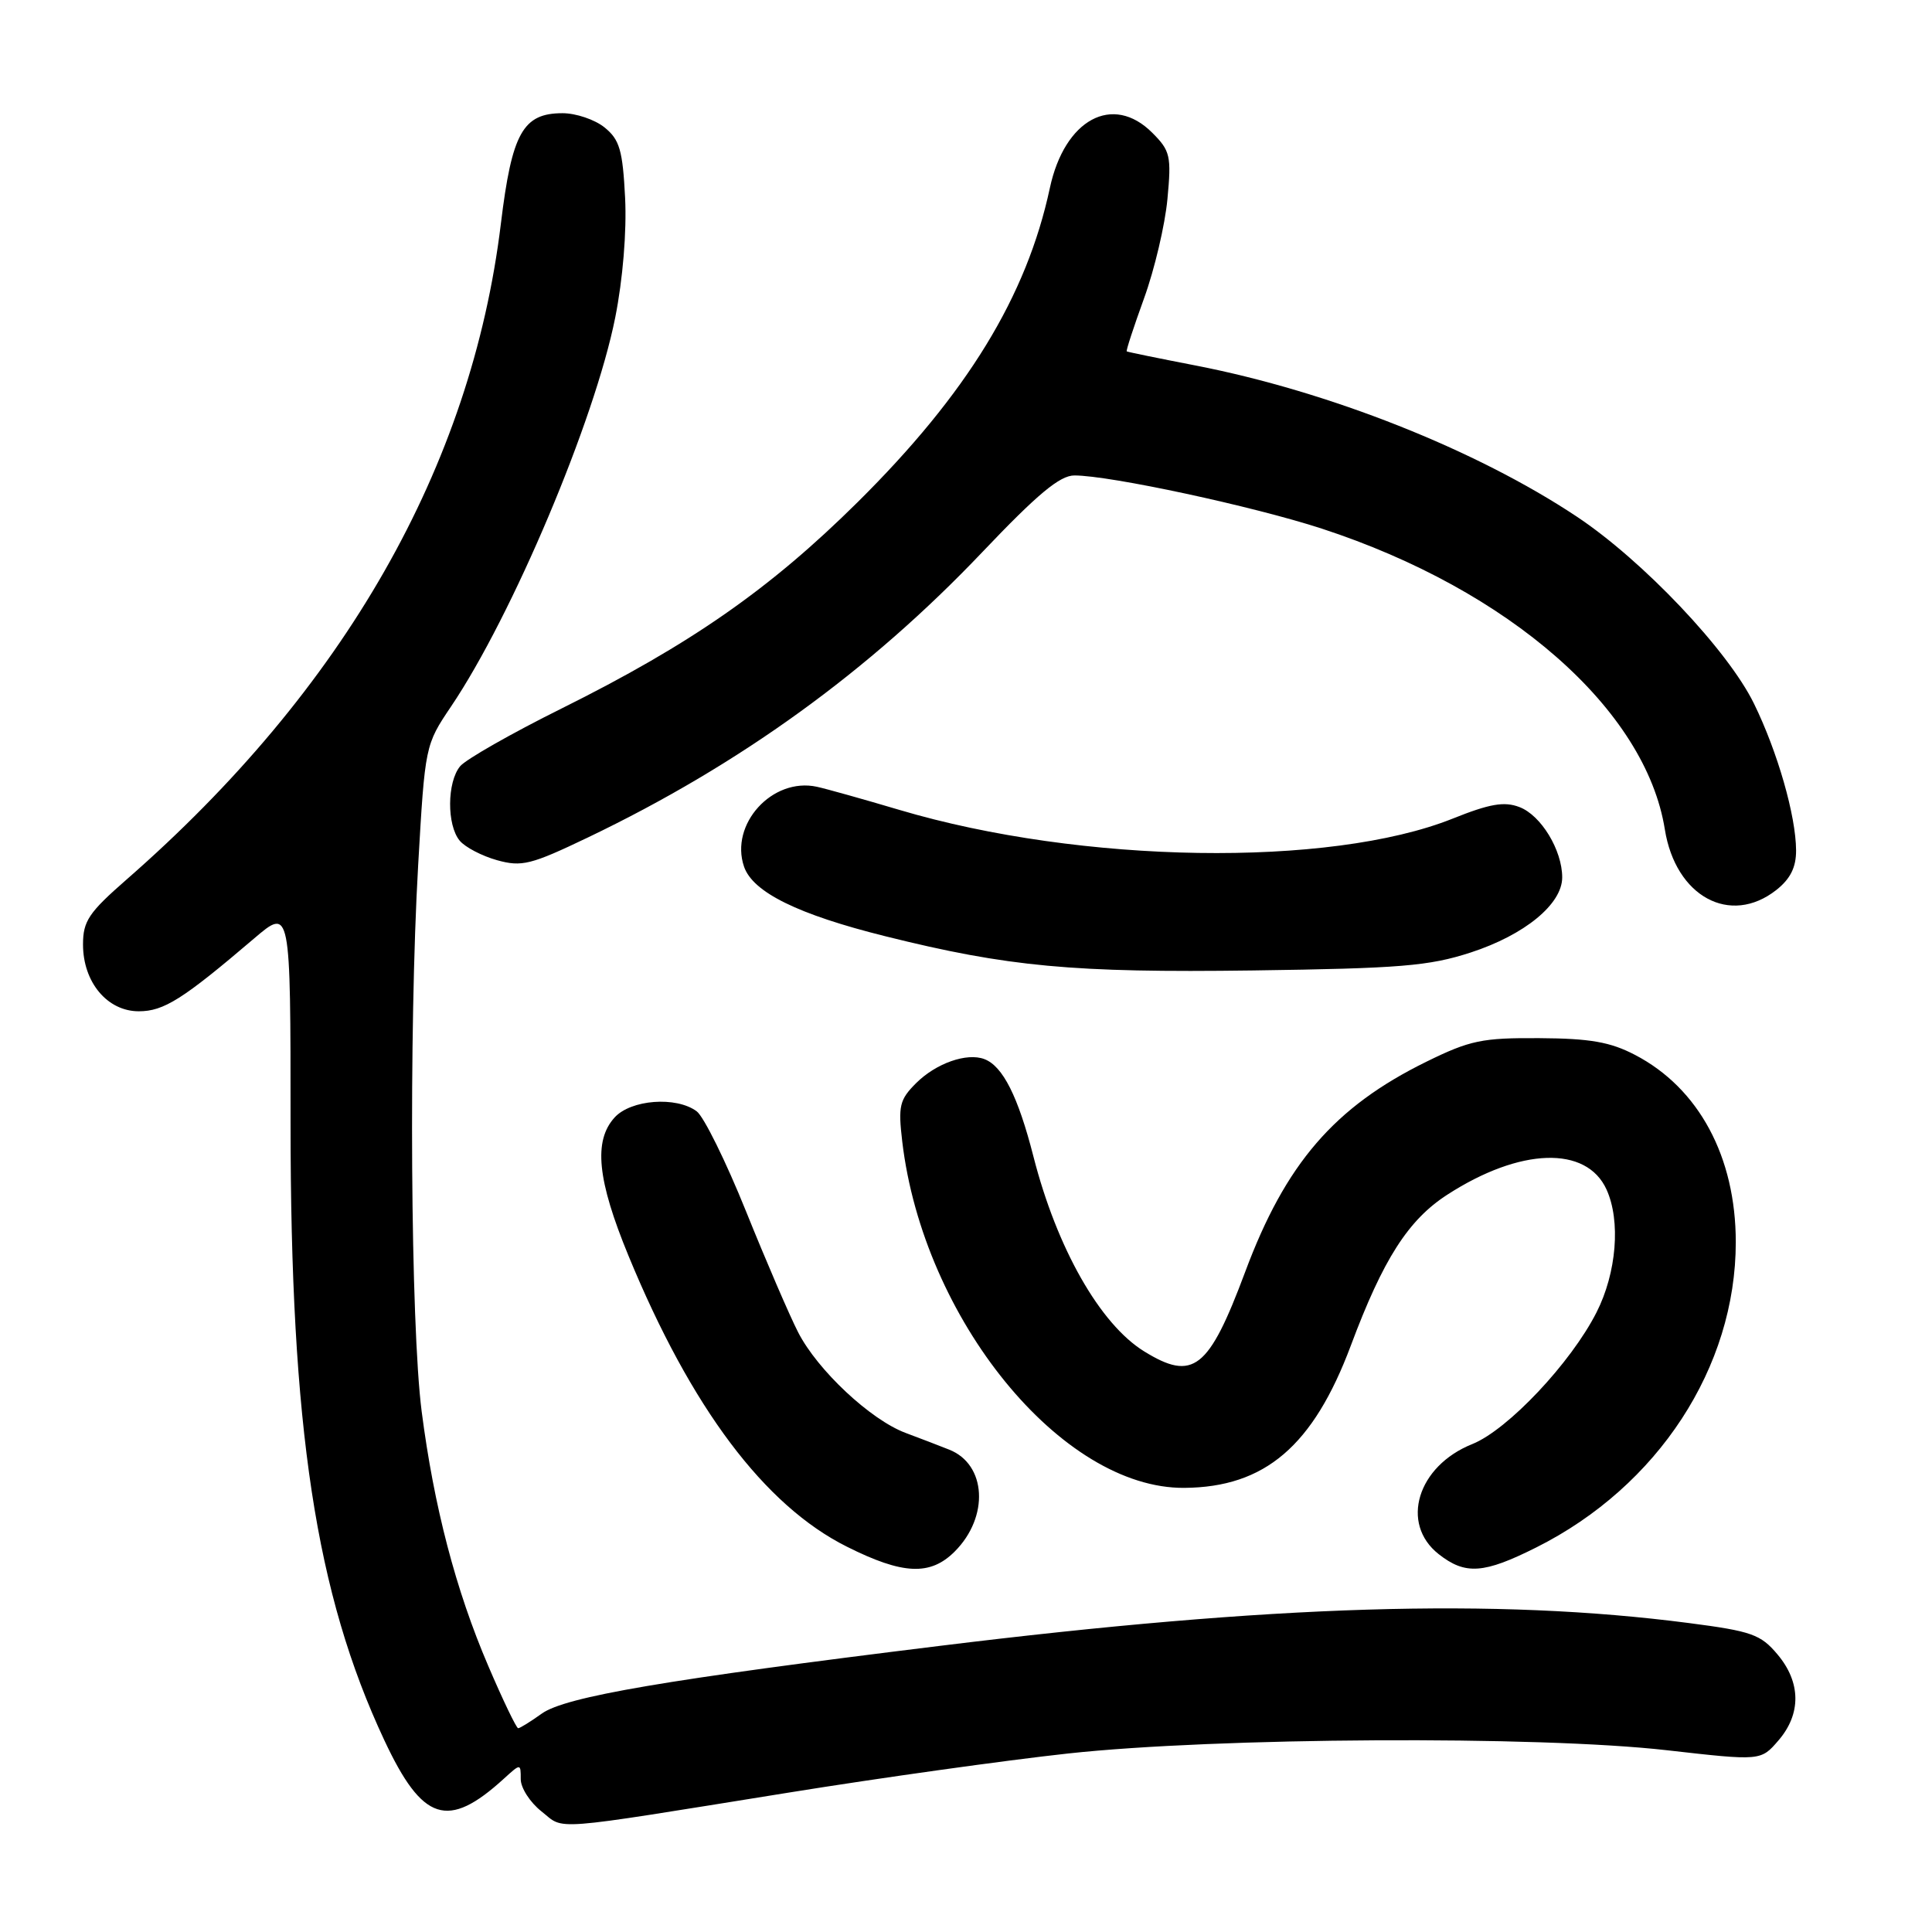 <?xml version="1.0" encoding="UTF-8" standalone="no"?>
<!DOCTYPE svg PUBLIC "-//W3C//DTD SVG 1.1//EN" "http://www.w3.org/Graphics/SVG/1.1/DTD/svg11.dtd" >
<svg xmlns="http://www.w3.org/2000/svg" xmlns:xlink="http://www.w3.org/1999/xlink" version="1.1" viewBox="0 0 256 256">
 <g >
 <path fill="currentColor"
d=" M 104.50 237.53 C 116.60 235.58 133.25 233.25 141.50 232.35 C 161.13 230.21 203.87 229.97 220.91 231.92 C 233.32 233.33 233.32 233.33 235.66 230.61 C 238.69 227.09 238.64 222.91 235.52 219.21 C 233.30 216.57 232.10 216.14 223.77 215.06 C 198.19 211.74 168.76 212.64 124.50 218.09 C 88.31 222.54 74.92 224.82 71.79 227.06 C 70.30 228.13 68.89 229.00 68.66 229.00 C 68.43 229.00 66.64 225.29 64.70 220.75 C 60.39 210.71 57.50 199.63 55.87 187.00 C 54.40 175.55 54.15 136.53 55.41 114.61 C 56.32 98.78 56.34 98.70 59.77 93.61 C 67.88 81.58 78.80 55.72 81.52 42.08 C 82.53 37.00 83.05 30.70 82.83 26.22 C 82.51 19.89 82.10 18.50 80.11 16.89 C 78.83 15.85 76.32 15.00 74.54 15.00 C 69.29 15.00 67.83 17.61 66.37 29.63 C 62.46 61.83 45.62 91.34 16.75 116.56 C 11.76 120.92 11.00 122.05 11.00 125.15 C 11.00 130.15 14.22 134.00 18.39 134.00 C 21.71 134.00 24.22 132.41 33.65 124.37 C 38.50 120.23 38.50 120.23 38.50 148.87 C 38.50 189.27 41.83 211.17 50.92 230.58 C 55.98 241.38 59.33 242.46 66.75 235.70 C 69.00 233.65 69.00 233.65 69.00 235.75 C 69.00 236.91 70.24 238.83 71.75 240.02 C 74.90 242.51 72.26 242.71 104.50 237.53 Z  M 126.50 205.59 C 131.10 200.99 130.72 194.03 125.76 192.08 C 124.52 191.58 121.92 190.59 120.00 189.87 C 115.35 188.13 108.33 181.56 105.76 176.54 C 104.62 174.32 101.51 167.10 98.85 160.50 C 96.19 153.90 93.25 147.94 92.31 147.25 C 89.59 145.24 83.58 145.70 81.43 148.08 C 78.62 151.18 79.14 156.36 83.28 166.40 C 91.58 186.55 101.31 199.50 112.23 204.95 C 119.63 208.66 123.27 208.82 126.50 205.59 Z  M 203.59 205.03 C 219.70 196.95 230.00 181.17 230.00 164.59 C 230.00 153.29 225.10 144.18 216.65 139.78 C 213.38 138.07 210.69 137.60 203.99 137.56 C 196.39 137.51 194.79 137.84 188.99 140.69 C 176.81 146.68 170.34 154.18 164.99 168.54 C 160.16 181.47 158.11 183.08 151.60 179.06 C 145.75 175.44 140.04 165.40 136.93 153.22 C 134.90 145.29 132.88 141.27 130.44 140.34 C 128.12 139.45 124.02 140.89 121.38 143.53 C 119.19 145.72 119.00 146.55 119.55 151.24 C 122.33 174.76 140.66 197.28 156.93 197.15 C 167.61 197.07 174.01 191.60 178.99 178.30 C 183.27 166.85 186.60 161.64 191.78 158.30 C 201.43 152.06 210.21 151.78 212.87 157.61 C 214.77 161.78 214.21 168.65 211.55 173.89 C 208.16 180.58 199.78 189.47 195.08 191.35 C 187.81 194.26 185.49 201.88 190.63 205.93 C 194.17 208.71 196.60 208.54 203.59 205.03 Z  M 194.88 126.21 C 202.03 123.88 207.00 119.80 207.00 116.26 C 207.00 112.64 204.19 108.02 201.33 106.94 C 199.32 106.17 197.40 106.50 192.49 108.47 C 176.20 114.98 143.27 114.47 119.19 107.32 C 114.41 105.90 109.48 104.52 108.24 104.25 C 102.34 102.97 96.66 109.21 98.59 114.84 C 99.76 118.23 105.72 121.17 117.32 124.06 C 133.57 128.11 142.19 128.91 166.00 128.59 C 185.53 128.32 189.34 128.01 194.88 126.21 Z  M 235.37 117.93 C 237.23 116.46 238.00 114.93 237.99 112.68 C 237.97 108.10 235.54 99.62 232.41 93.23 C 228.96 86.17 217.67 74.26 208.91 68.44 C 195.61 59.60 176.15 51.88 158.42 48.43 C 153.51 47.48 149.41 46.64 149.30 46.56 C 149.18 46.49 150.22 43.32 151.60 39.51 C 152.98 35.71 154.37 29.80 154.69 26.39 C 155.23 20.66 155.07 19.98 152.68 17.59 C 147.45 12.36 141.06 15.81 139.11 24.92 C 136.03 39.28 128.14 52.17 113.64 66.54 C 102.02 78.05 91.54 85.36 74.39 93.89 C 67.77 97.18 61.73 100.62 60.97 101.53 C 59.23 103.63 59.19 109.32 60.91 111.39 C 61.63 112.26 63.86 113.42 65.86 113.98 C 69.14 114.89 70.34 114.59 77.92 110.96 C 98.02 101.33 115.17 88.93 130.16 73.16 C 137.46 65.48 140.43 63.00 142.36 63.00 C 147.09 63.00 166.05 67.08 175.16 70.05 C 200.00 78.17 218.06 94.01 220.60 109.90 C 222.02 118.80 229.26 122.73 235.37 117.93 Z "/>
</g>
</svg>